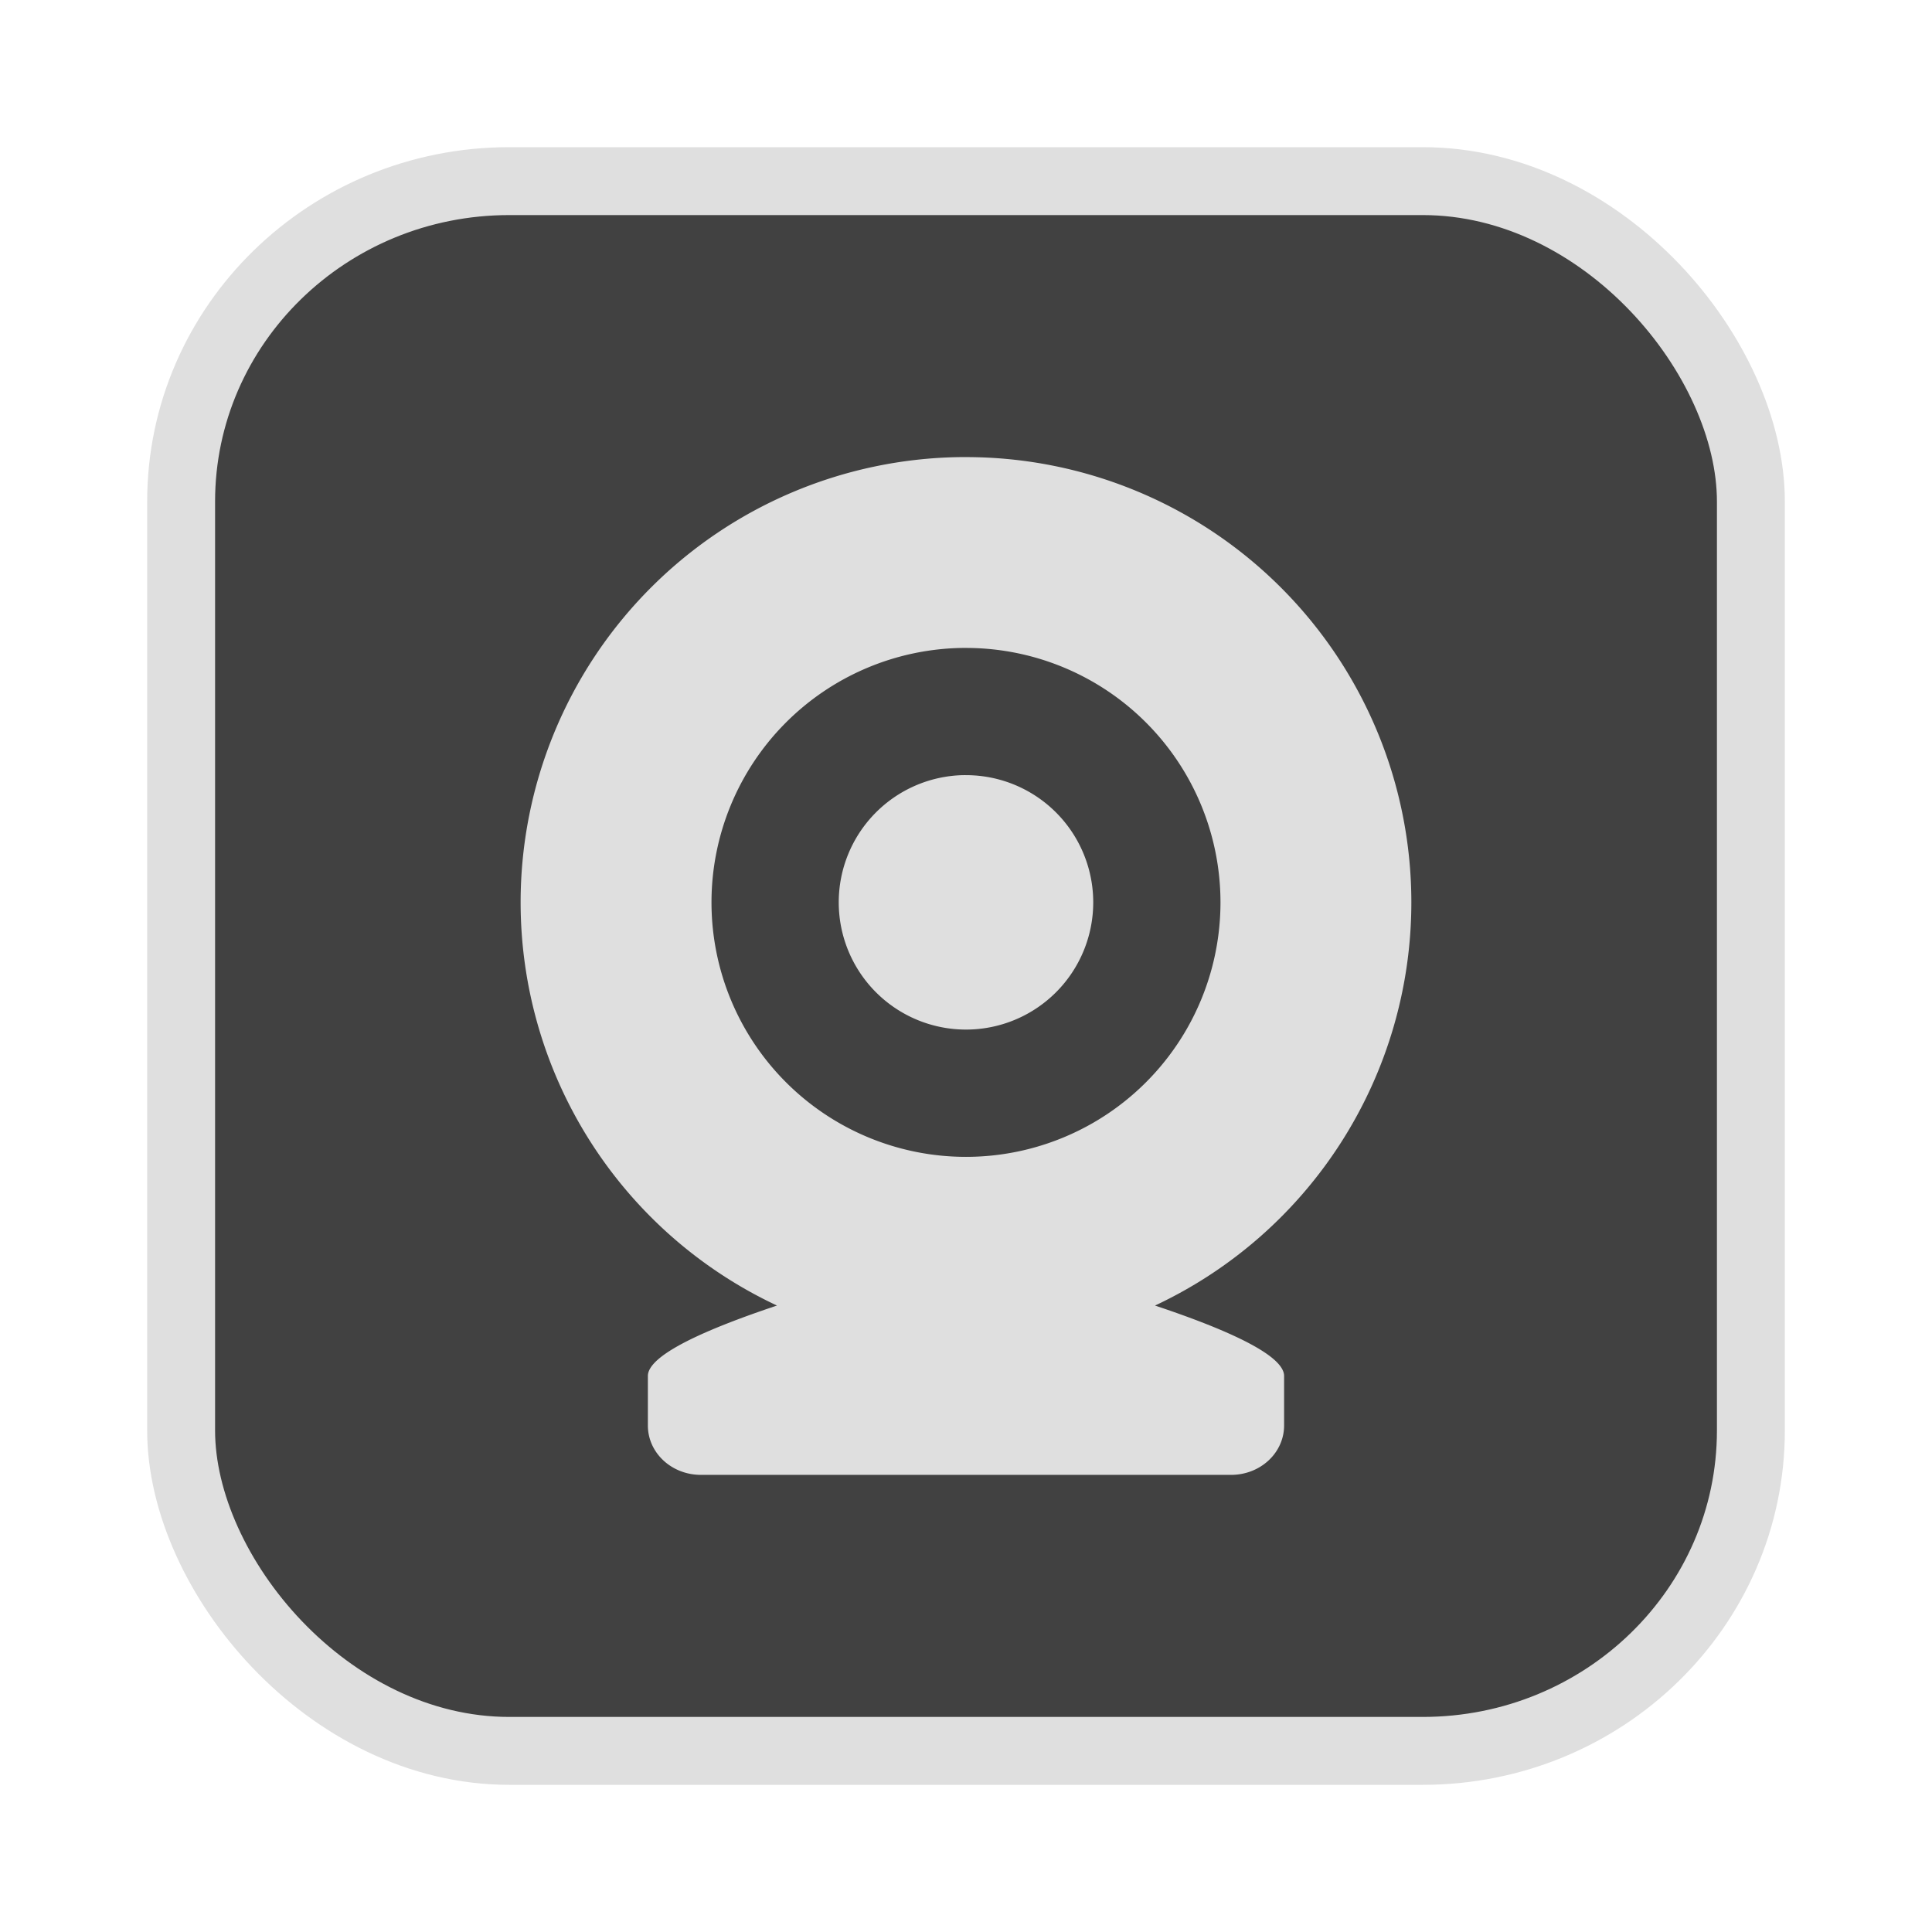 <?xml version="1.0" encoding="UTF-8" standalone="no"?>
<svg
   width="64"
   height="64"
   version="1.1"
   id="svg73"
   sodipodi:docname="audacious.svg"
   inkscape:version="1.4.2 (ebf0e940d0, 2025-05-08)"
   xmlns:inkscape="http://www.inkscape.org/namespaces/inkscape"
   xmlns:sodipodi="http://sodipodi.sourceforge.net/DTD/sodipodi-0.dtd"
   xmlns="http://www.w3.org/2000/svg"
   xmlns:svg="http://www.w3.org/2000/svg"
   xmlns:rdf="http://www.w3.org/1999/02/22-rdf-syntax-ns#"
   xmlns:cc="http://creativecommons.org/ns#"
   xmlns:dc="http://purl.org/dc/elements/1.1/">
  <sodipodi:namedview
     pagecolor="#f5f7fa"
     bordercolor="#666666"
     borderopacity="1"
     objecttolerance="10"
     gridtolerance="10"
     guidetolerance="10"
     inkscape:pageopacity="0"
     inkscape:pageshadow="2"
     inkscape:window-width="1377"
     inkscape:window-height="886"
     id="namedview75"
     showgrid="false"
     inkscape:zoom="6.2890624"
     inkscape:cx="46.350311"
     inkscape:cy="44.124224"
     inkscape:window-x="264"
     inkscape:window-y="75"
     inkscape:window-maximized="0"
     inkscape:current-layer="g877"
     inkscape:document-rotation="0"
     inkscape:pagecheckerboard="0"
     inkscape:showpageshadow="2"
     inkscape:deskcolor="#d1d1d1" />
  <defs
     id="defs29" />
  <circle
     cx="32.516"
     cy="31.878"
     r="0"
     fill="url(#b)"
     stroke-width="1.571"
     id="circle41"
     style="fill:url(#b)" />
  <g
     aria-label="GZ"
     transform="matrix(1.221,0,0,0.819,0.496,-0.166)"
     id="text93"
     style="font-weight:bold;font-size:11.526px;line-height:1.25;font-family:sans-serif;-inkscape-font-specification:'sans-serif Bold';fill:#f2f2f2;stroke-width:0.288" />
  <g
     id="g877"
     transform="matrix(1.1,0,0,1.1,-3.185,-3.207)">
    <rect
       x="8.35"
       y="8.37"
       width="47.273"
       height="47.273"
       rx="9.883"
       ry="9.649"
       fill="url(#linearGradient862)"
       stroke-width="3.054"
       id="rect35-7-3"
       style="fill:#414141;fill-opacity:1;stroke:#dfdfdf;stroke-width:2.045;stroke-dasharray:none;stroke-opacity:1" />
    <path
       style="fill:#dfdfdf;fill-opacity:1;stroke:none;stroke-width:0.981;stroke-dasharray:none;stroke-opacity:0.3"
       d="m 31.806,16.681 a 13.412,13.41 0 0 0 -13.232,13.41 13.412,13.41 0 0 0 7.72,12.141 c -2.054,0.686 -3.888,1.472 -3.888,2.121 v 1.489 c 0,0.825 0.713,1.489 1.598,1.489 h 15.964 c 0.885,0 1.598,-0.664 1.598,-1.489 V 44.353 c 0,-0.649 -1.834,-1.436 -3.888,-2.121 a 13.412,13.41 0 0 0 7.72,-12.141 13.412,13.41 0 0 0 -13.412,-13.41 13.412,13.41 0 0 0 -0.18,0 z m 0.064,5.747 a 7.664,7.663 0 0 1 0.116,0 7.664,7.663 0 0 1 7.664,7.663 7.664,7.663 0 0 1 -7.664,7.663 7.664,7.663 0 0 1 -7.664,-7.663 7.664,7.663 0 0 1 7.548,-7.663 z m 0.022,3.831 a 3.832,3.831 0 0 0 -3.738,3.831 3.832,3.831 0 0 0 3.832,3.831 3.832,3.831 0 0 0 3.832,-3.831 3.832,3.831 0 0 0 -3.832,-3.831 3.832,3.831 0 0 0 -0.094,0 z"
       id="path2" />
  </g>
</svg>
